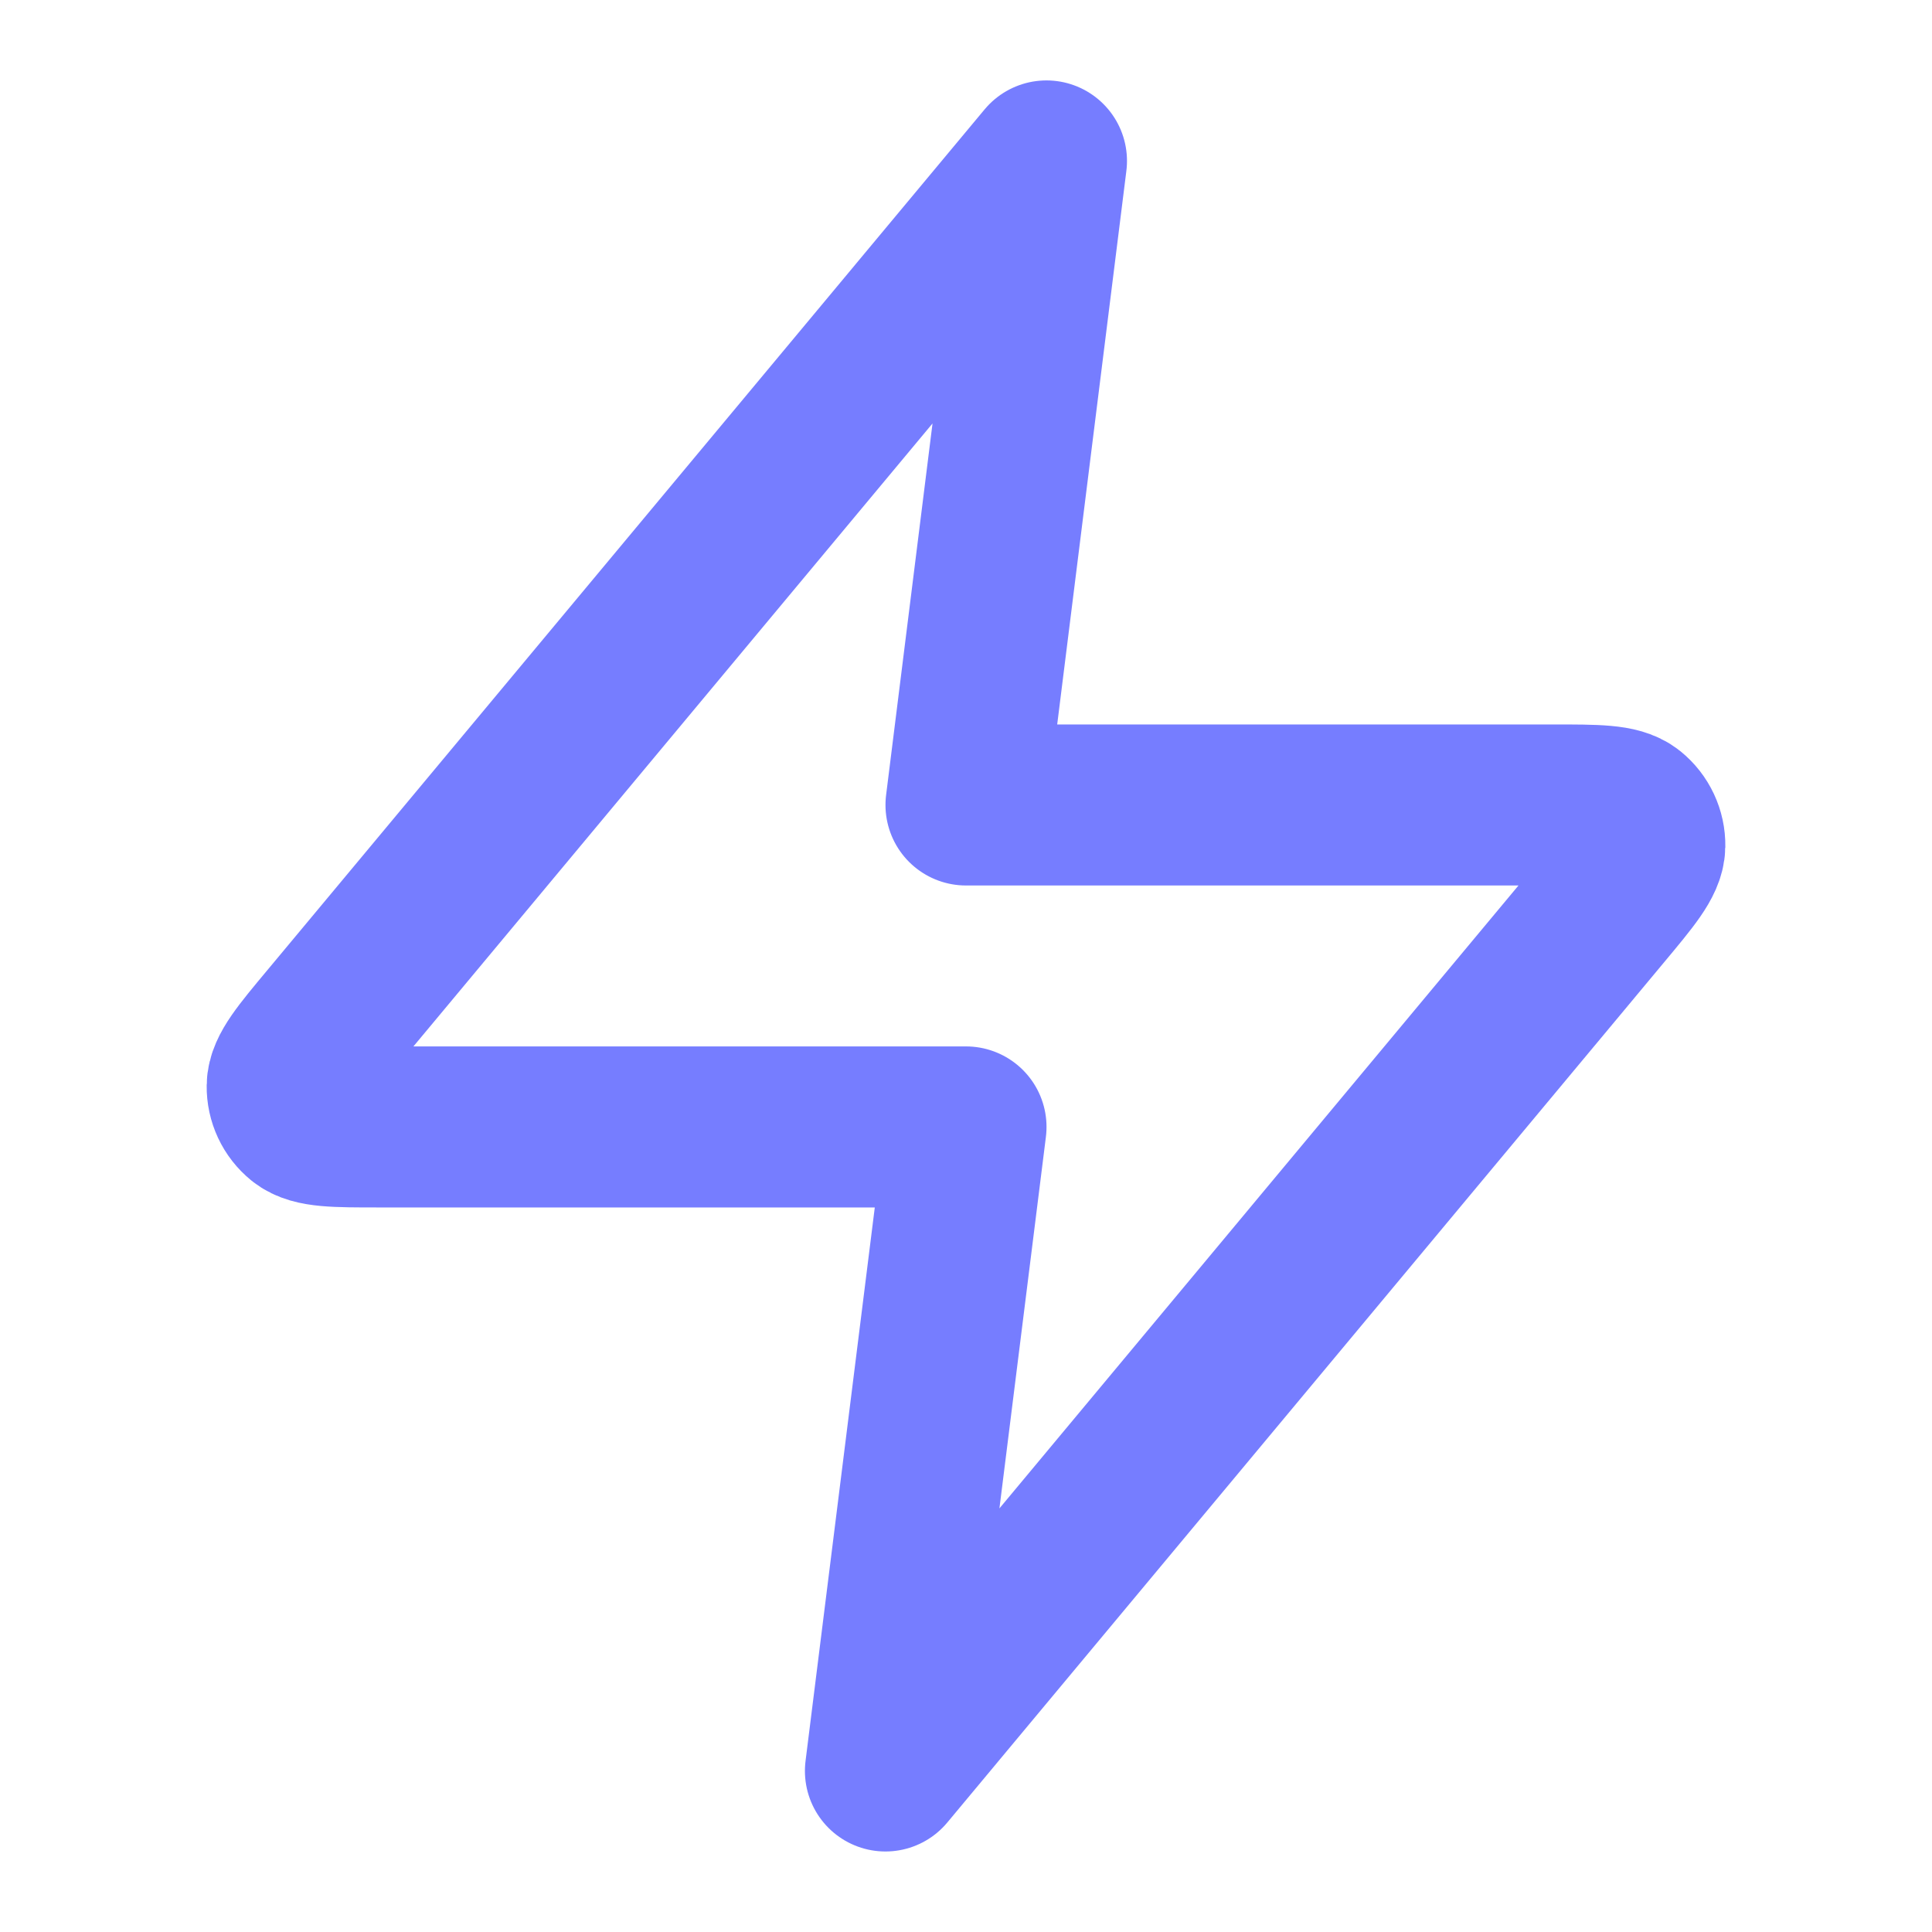 <svg width="20" height="20" viewBox="0 0 20 20" fill="none" xmlns="http://www.w3.org/2000/svg">
<g id="zap">
<path id="Icon" d="M10.833 1.666L3.411 10.573C3.12 10.921 2.975 11.096 2.973 11.243C2.971 11.371 3.028 11.493 3.127 11.573C3.242 11.666 3.469 11.666 3.923 11.666H10L9.166 18.333L16.588 9.426C16.879 9.077 17.024 8.903 17.027 8.756C17.029 8.628 16.972 8.506 16.872 8.425C16.757 8.333 16.53 8.333 16.076 8.333H10L10.833 1.666Z" stroke="#767DFF" stroke-width="1.667" stroke-linecap="round" stroke-linejoin="round"/>
</g>
</svg>
